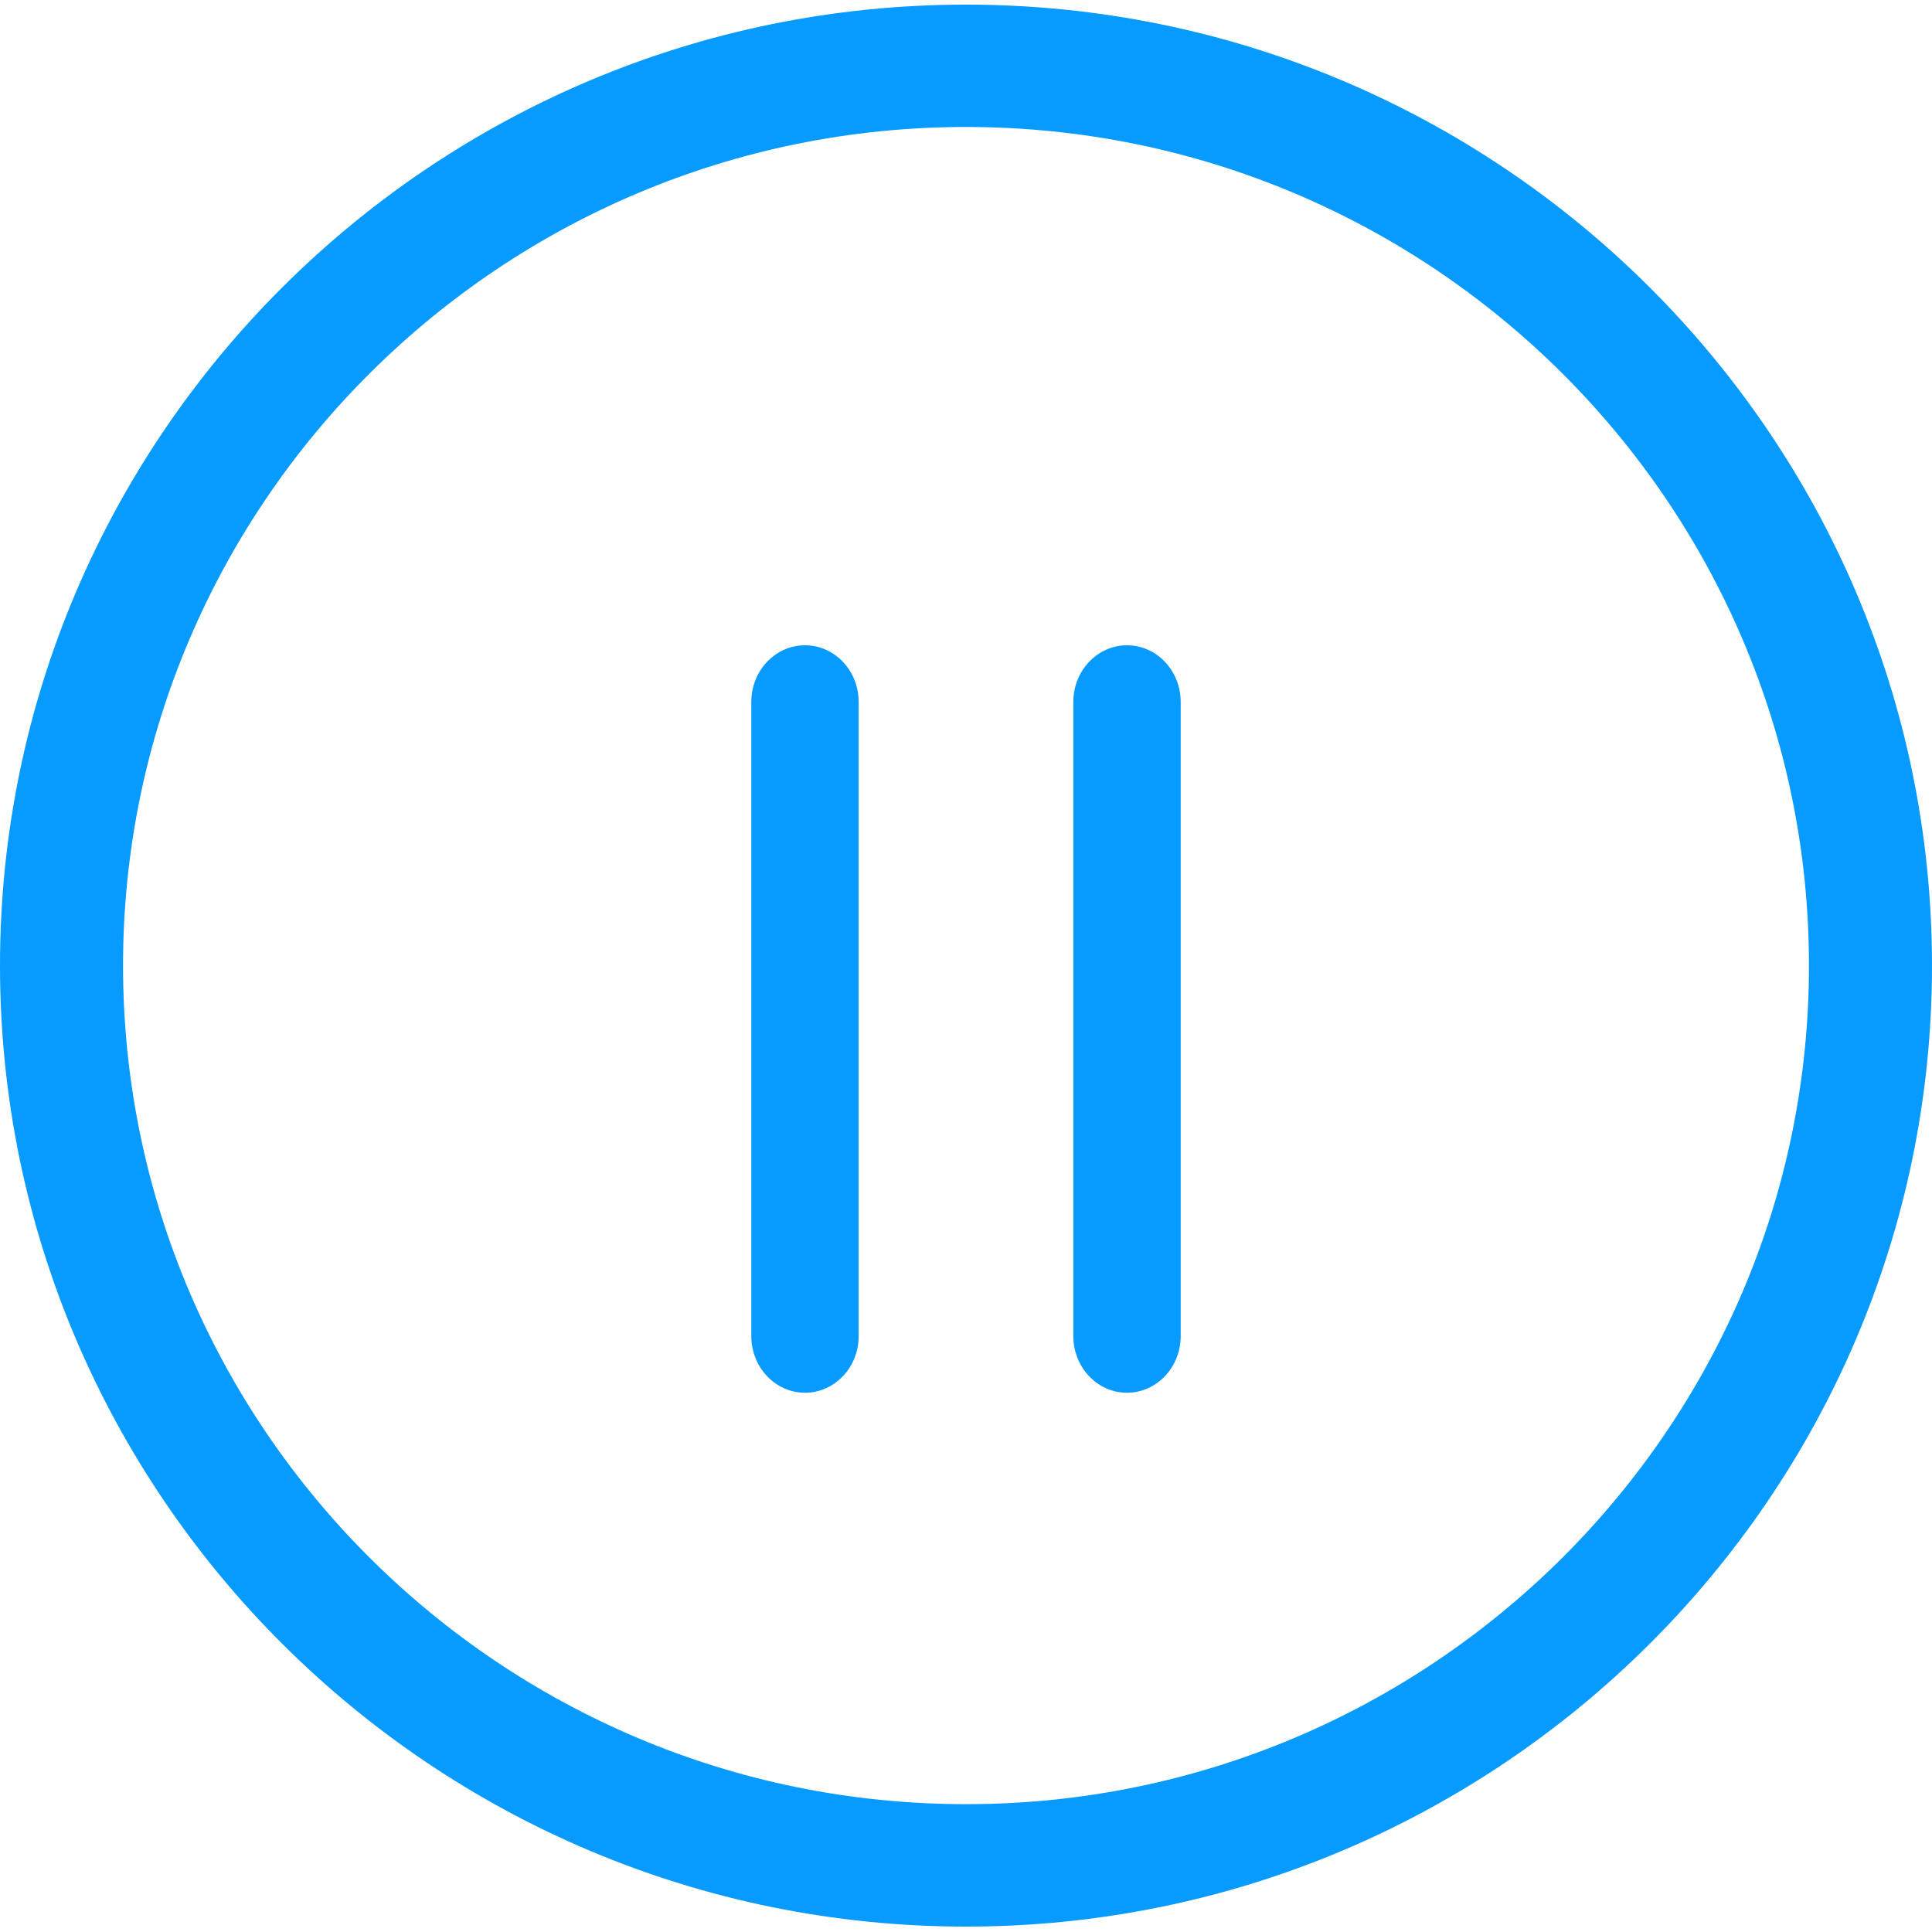 <svg xmlns="http://www.w3.org/2000/svg" width="25" height="25" viewBox="0 0 25 25">
  <g fill="#079AFF" transform="translate(0 .06)">
    <path d="M12.5,-4.79616347e-14 C5.607,-4.79616347e-14 -5.32907052e-15,5.578 -5.32907052e-15,12.435 C-5.32907052e-15,19.291 5.607,24.87 12.5,24.87 C19.392,24.87 25,19.291 25,12.435 C25,5.578 19.392,-4.79616347e-14 12.5,-4.79616347e-14 Z M12.5,23.286 C6.485,23.286 1.592,18.418 1.592,12.435 C1.592,6.451 6.485,1.583 12.5,1.583 C18.515,1.583 23.408,6.451 23.408,12.435 C23.408,18.418 18.515,23.286 12.5,23.286 Z"/>
    <path d="M14.583 8.29C14.2 8.29 13.889 8.618 13.889 9.022L13.889 17.229C13.889 17.634 14.2 17.962 14.583 17.962 14.967 17.962 15.278 17.634 15.278 17.229L15.278 9.022C15.278 8.618 14.967 8.29 14.583 8.29zM10.417 8.29C10.033 8.29 9.722 8.618 9.722 9.022L9.722 17.229C9.722 17.634 10.033 17.962 10.417 17.962 10.8 17.962 11.111 17.634 11.111 17.229L11.111 9.022C11.111 8.618 10.8 8.29 10.417 8.29z"/>
  </g>
</svg>
